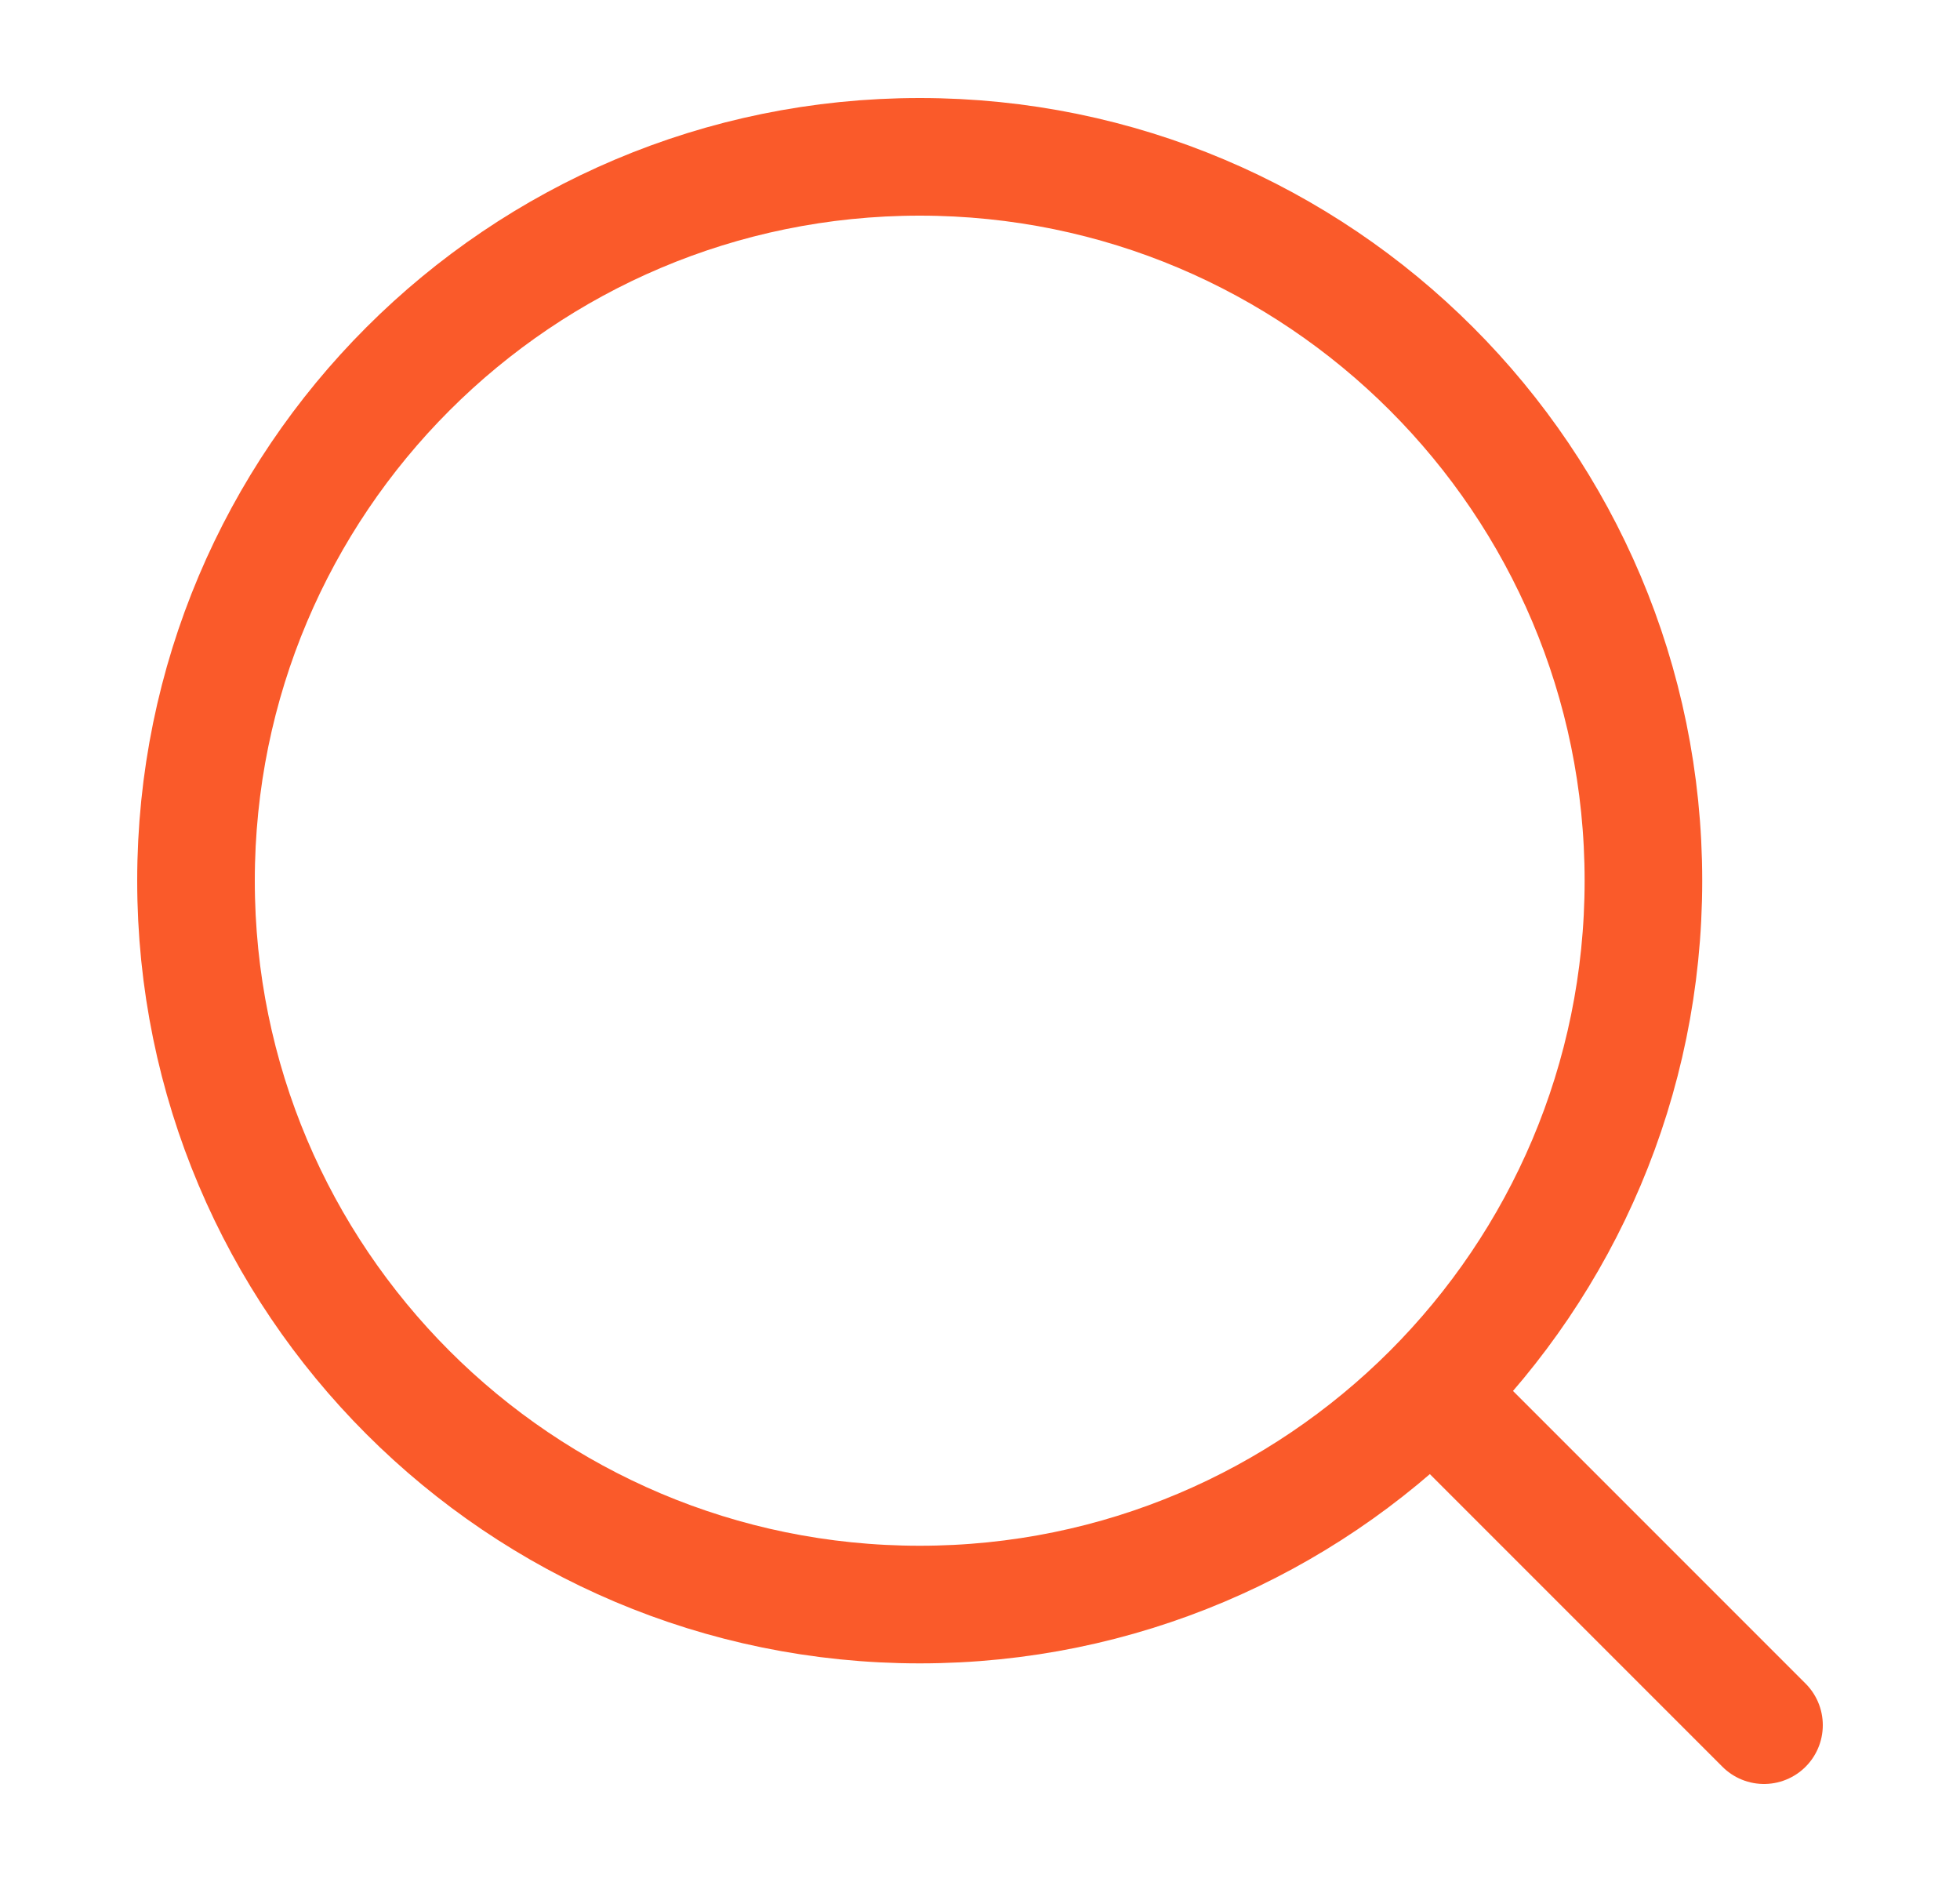 <svg width="25" height="24" viewBox="0 0 25 24" fill="none" xmlns="http://www.w3.org/2000/svg">
<path d="M22.5 22L18.258 17.758M18.258 17.758C19.928 16.087 20.962 13.78 20.962 11.231C20.962 6.133 16.829 2 11.731 2C6.633 2 2.5 6.133 2.5 11.231C2.5 16.329 6.633 20.462 11.731 20.462C14.28 20.462 16.587 19.428 18.258 17.758Z" stroke="#FA5A2A" stroke-width="1.5" stroke-linecap="round"/>
</svg>
